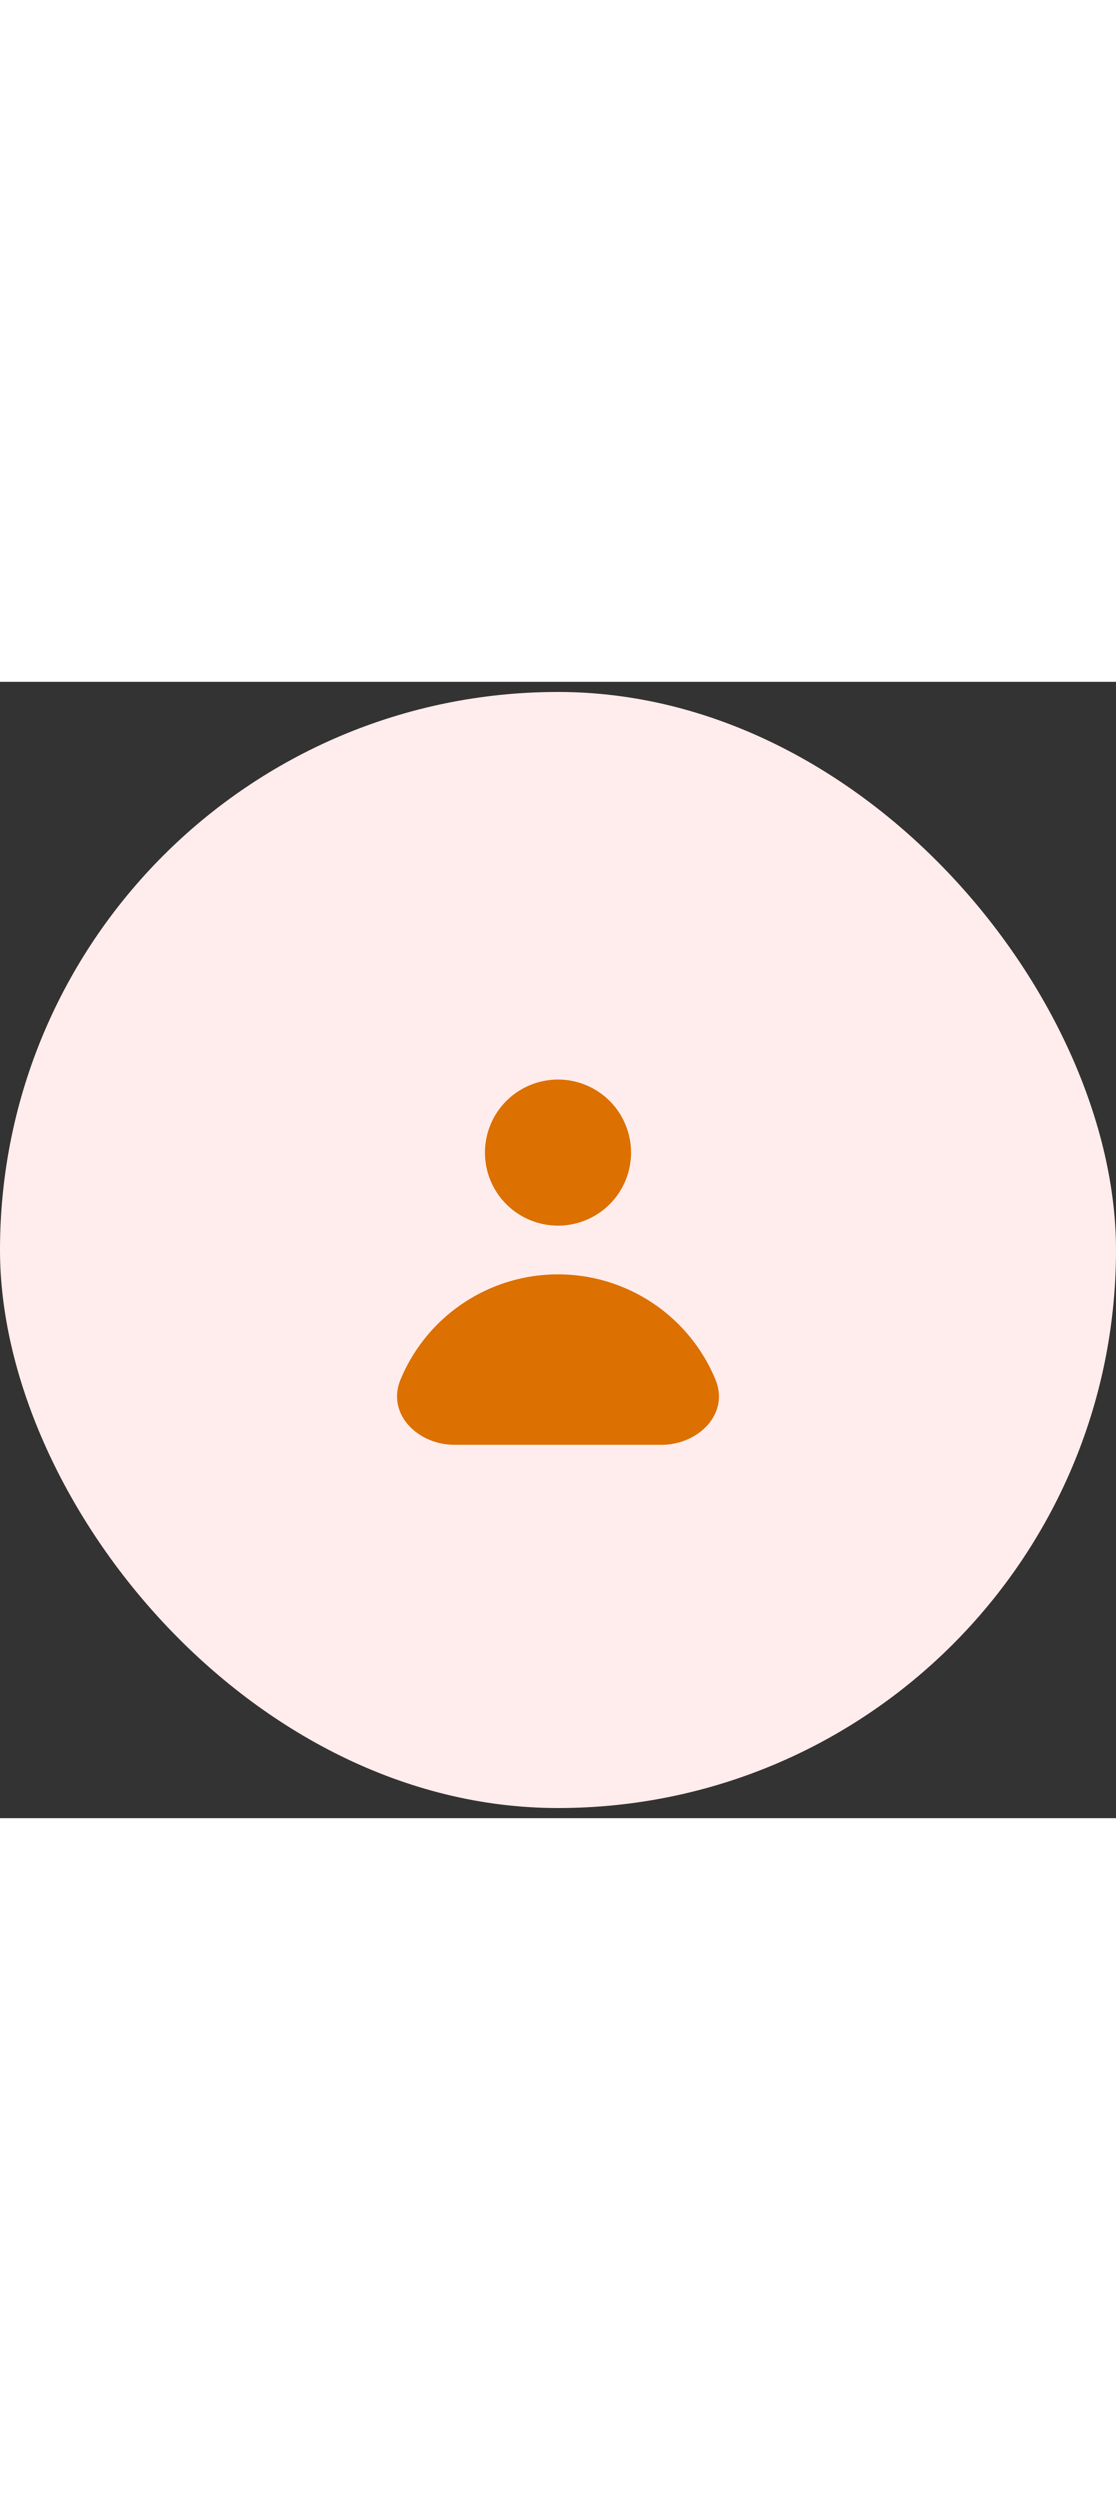 <svg width="25" height="56" viewBox="0 0 55 56" fill="none" xmlns="http://www.w3.org/2000/svg">
<rect x="0" y="0" width="55" height="56" fill="#333333" stroke="none"/>
<rect y="0.5" width="55" height="55" rx="27.5" fill="#FFECEC"/>
<path fill-rule="evenodd" clip-rule="evenodd" d="M27.5 26.8C28.455 26.8 29.37 26.421 30.046 25.746C30.721 25.071 31.1 24.155 31.1 23.2C31.1 22.245 30.721 21.33 30.046 20.654C29.37 19.979 28.455 19.6 27.5 19.6C26.545 19.6 25.63 19.979 24.954 20.654C24.279 21.33 23.9 22.245 23.9 23.2C23.9 24.155 24.279 25.071 24.954 25.746C25.63 26.421 26.545 26.8 27.5 26.8ZM22.399 37.6C20.577 37.6 19.042 36.069 19.739 34.386V34.386C20.162 33.366 20.78 32.44 21.56 31.66C22.34 30.88 23.266 30.262 24.285 29.84C25.305 29.417 26.397 29.2 27.5 29.2C28.603 29.2 29.695 29.417 30.715 29.84C31.734 30.262 32.66 30.88 33.44 31.66C34.22 32.44 34.839 33.366 35.261 34.386V34.386C35.958 36.069 34.423 37.6 32.601 37.6H22.399Z" fill="#DC7000"/>
</svg>
